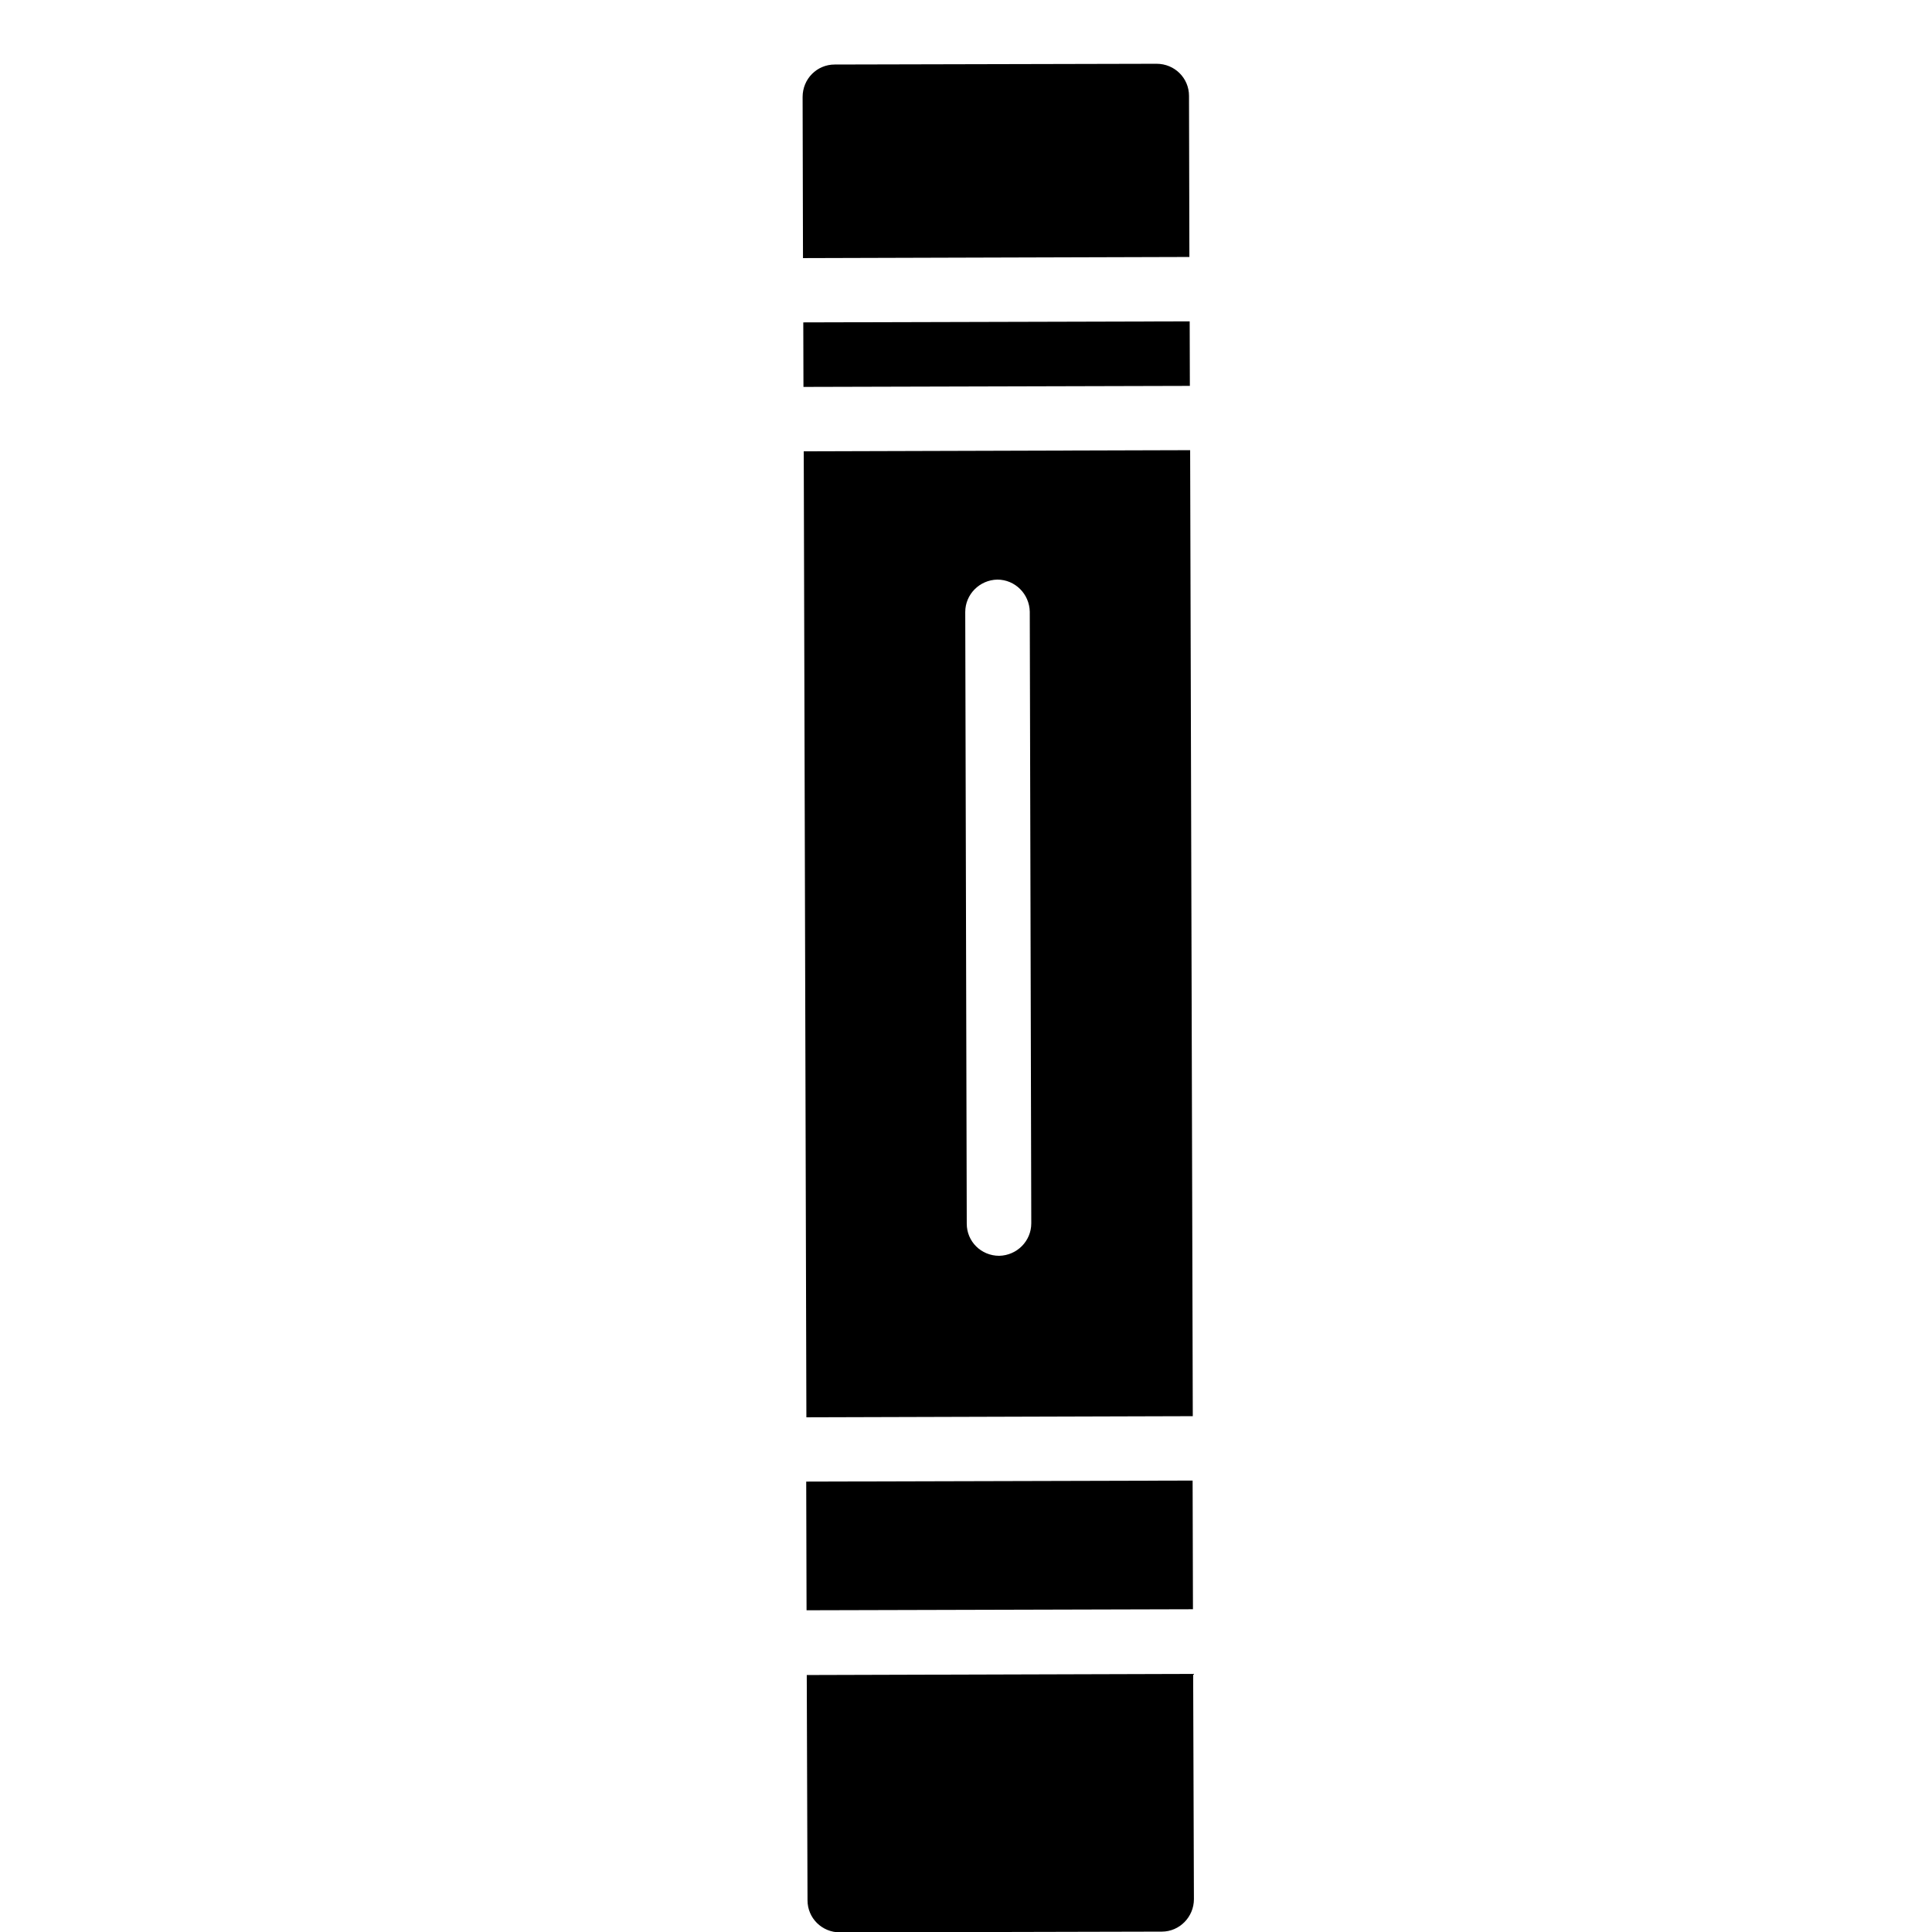 <?xml version="1.0" encoding="utf-8"?>
<!-- Generator: Adobe Illustrator 19.2.1, SVG Export Plug-In . SVG Version: 6.00 Build 0)  -->
<svg version="1.1" id="Layer_1" xmlns="http://www.w3.org/2000/svg" xmlns:xlink="http://www.w3.org/1999/xlink" x="0px" y="0px"
	 viewBox="0 0 512 512" style="enable-background:new 0 0 512 512;" xml:space="preserve">
<path d="M316.1,375.3l-0.7-256L213,119.6l0.7,256L316.1,375.3L316.1,375.3z M256.2,324.3l-0.4-162.1c0-4.7,3.8-8.5,8.5-8.6
	c4.7,0,8.5,3.8,8.6,8.5l0.4,162.1c0,4.7-3.8,8.5-8.5,8.6C260,332.8,256.2,329,256.2,324.3z"/>
<rect x="213.7" y="392.5" transform="matrix(1 -2.655774e-003 2.655774e-003 1 -1.087 0.705)" width="102.4" height="34.1"/>
<rect x="212.9" y="85.3" transform="matrix(1 -2.655774e-003 2.655774e-003 1 -0.248 0.702)" width="102.4" height="17.1"/>
<path d="M315.2,68.1l-0.1-42.7c0-4.7-3.8-8.5-8.6-8.5l-85.3,0.2c-4.7,0-8.5,3.8-8.5,8.6l0.1,42.7L315.2,68.1z"/>
<path d="M316.4,503.3l-0.2-59.7l-102.4,0.3l0.2,59.7c0,4.7,3.8,8.5,8.6,8.5l85.3-0.2C312.6,511.9,316.4,508,316.4,503.3z"/>
</svg>